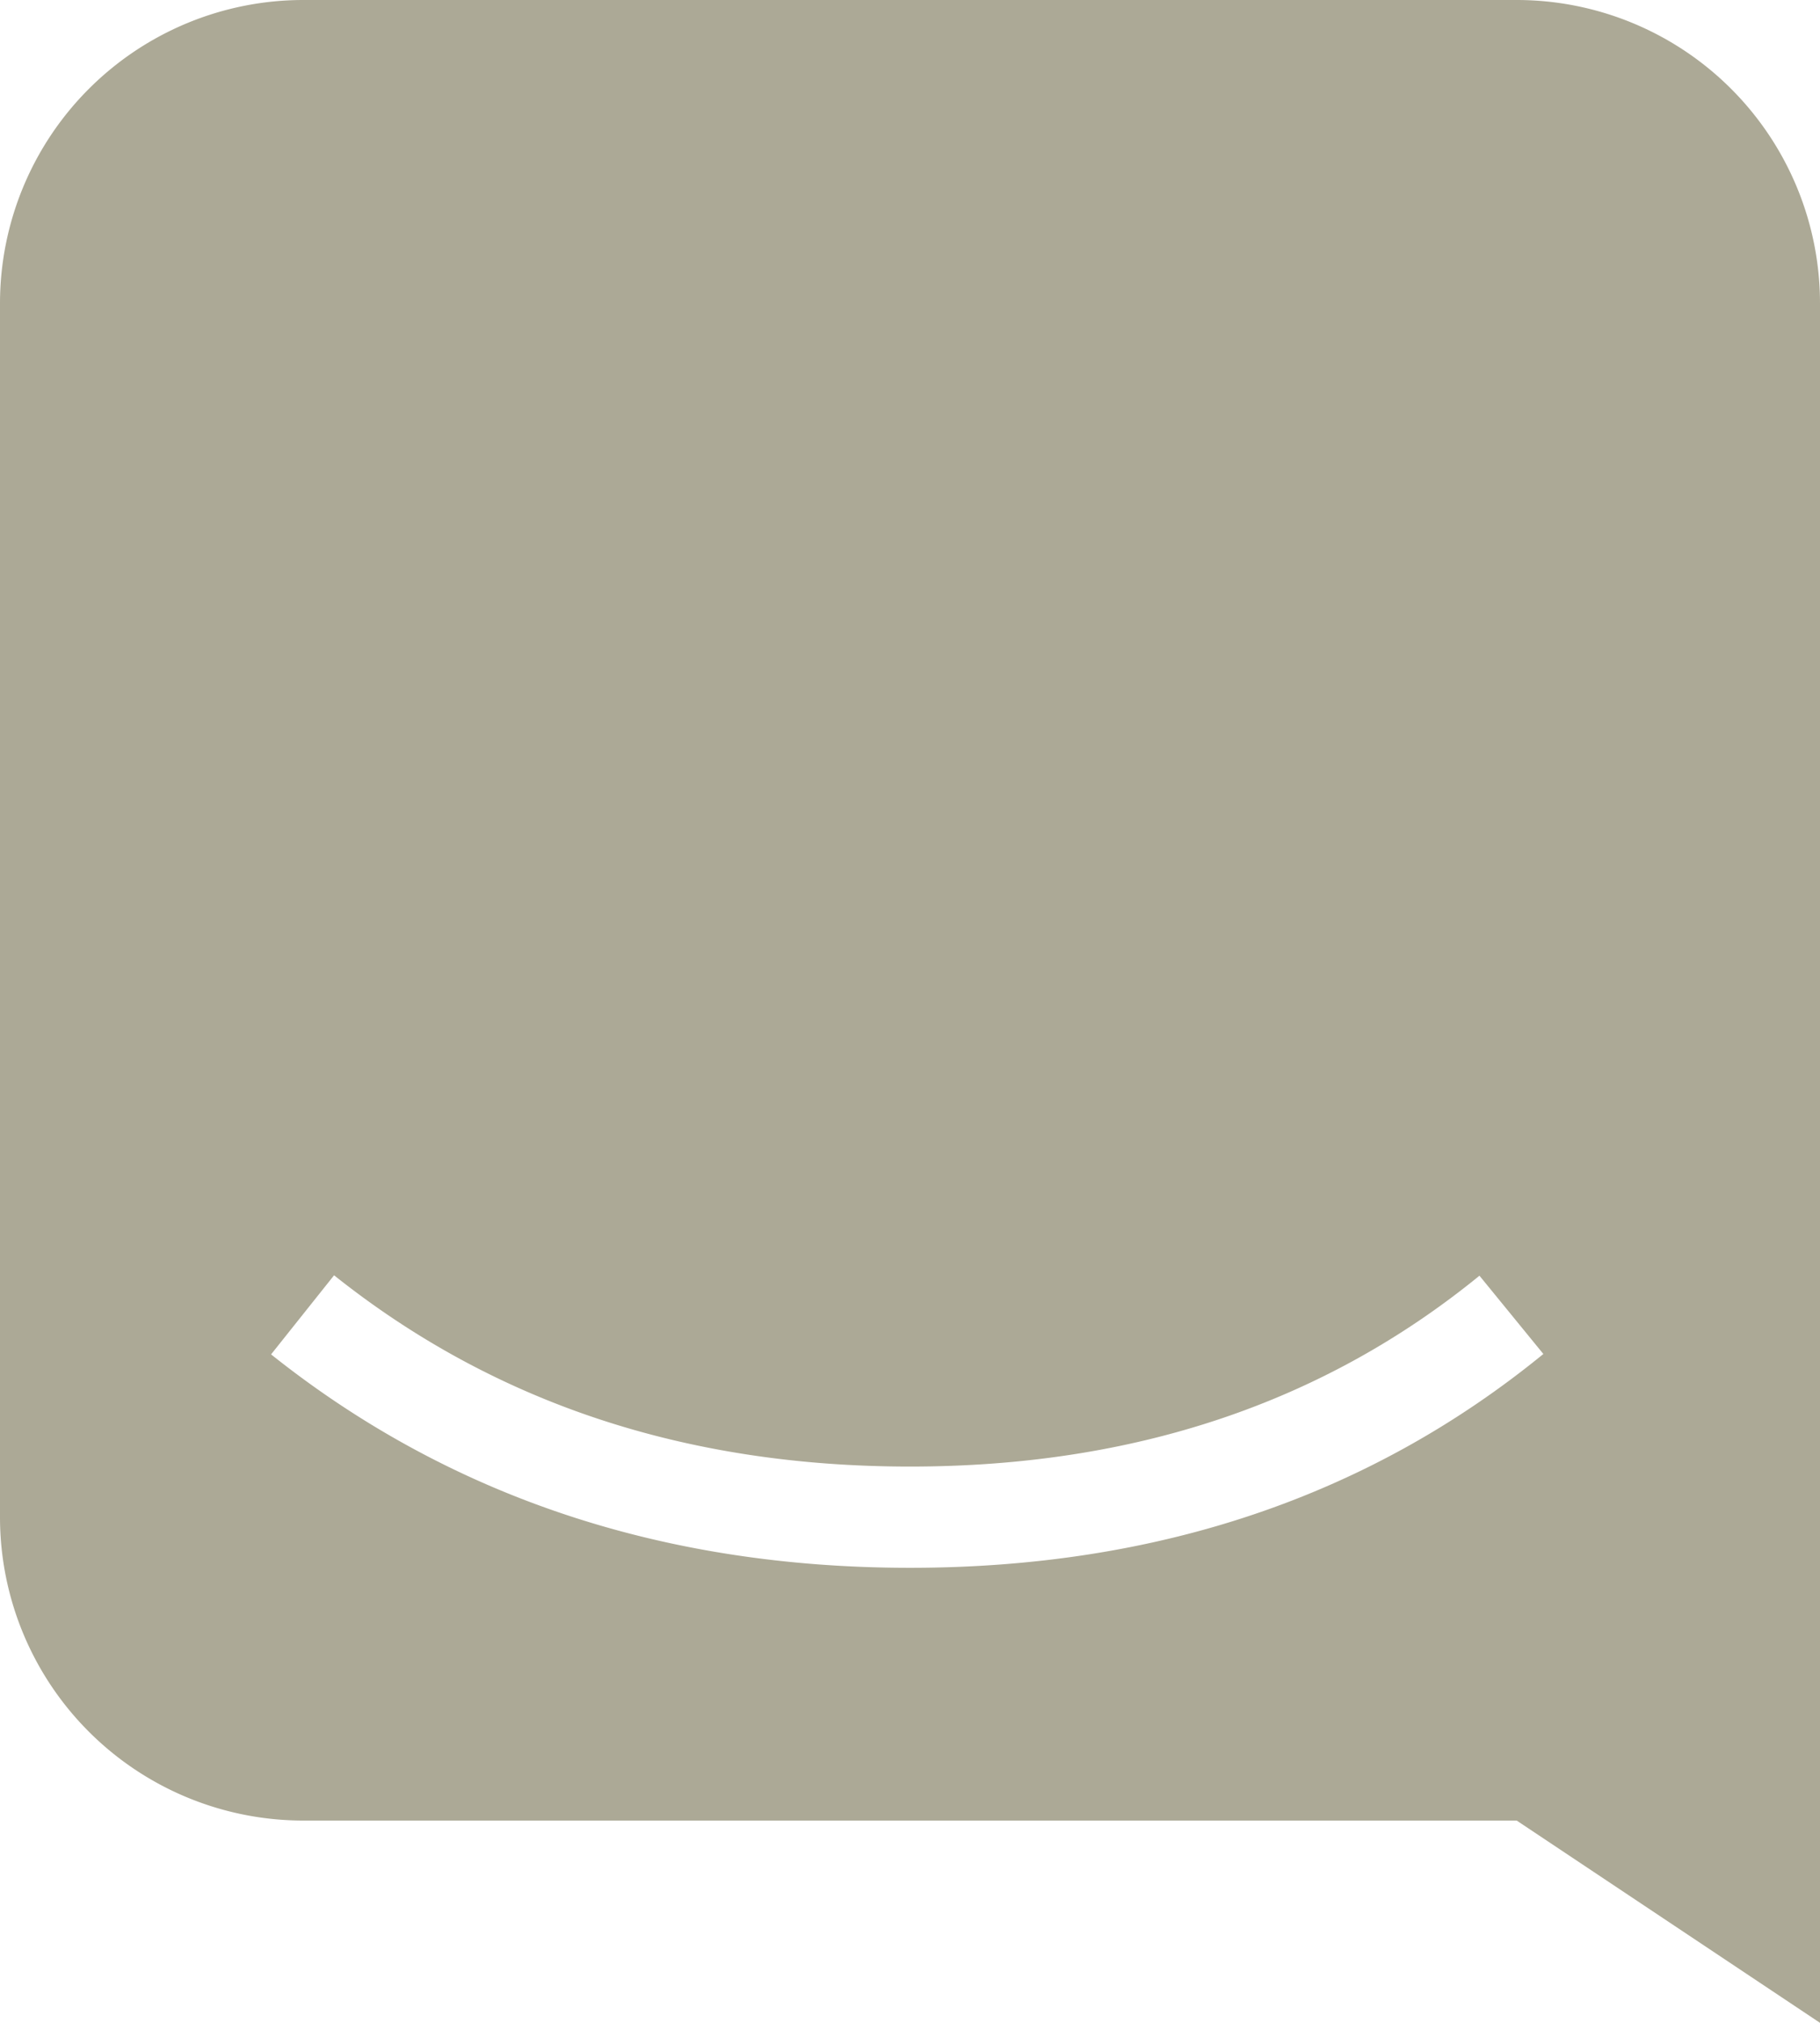 <svg xmlns="http://www.w3.org/2000/svg" width="18" height="20" viewBox="0 0 18 20">
    <path fill="#ACA996" fill-rule="nonzero" d="M3 0h12a3 3 0 0 1 3 3v17l-3-2H3a3 3 0 0 1-3-3V3a3 3 0 0 1 3-3zm-.319 13.391c1.764 1.406 3.877 2.11 6.319 2.11 2.444 0 4.539-.705 6.264-2.114l-.632-.774C13.09 13.87 11.219 14.5 9 14.5c-2.221 0-4.113-.63-5.696-1.891l-.623.782z"/>
</svg>
